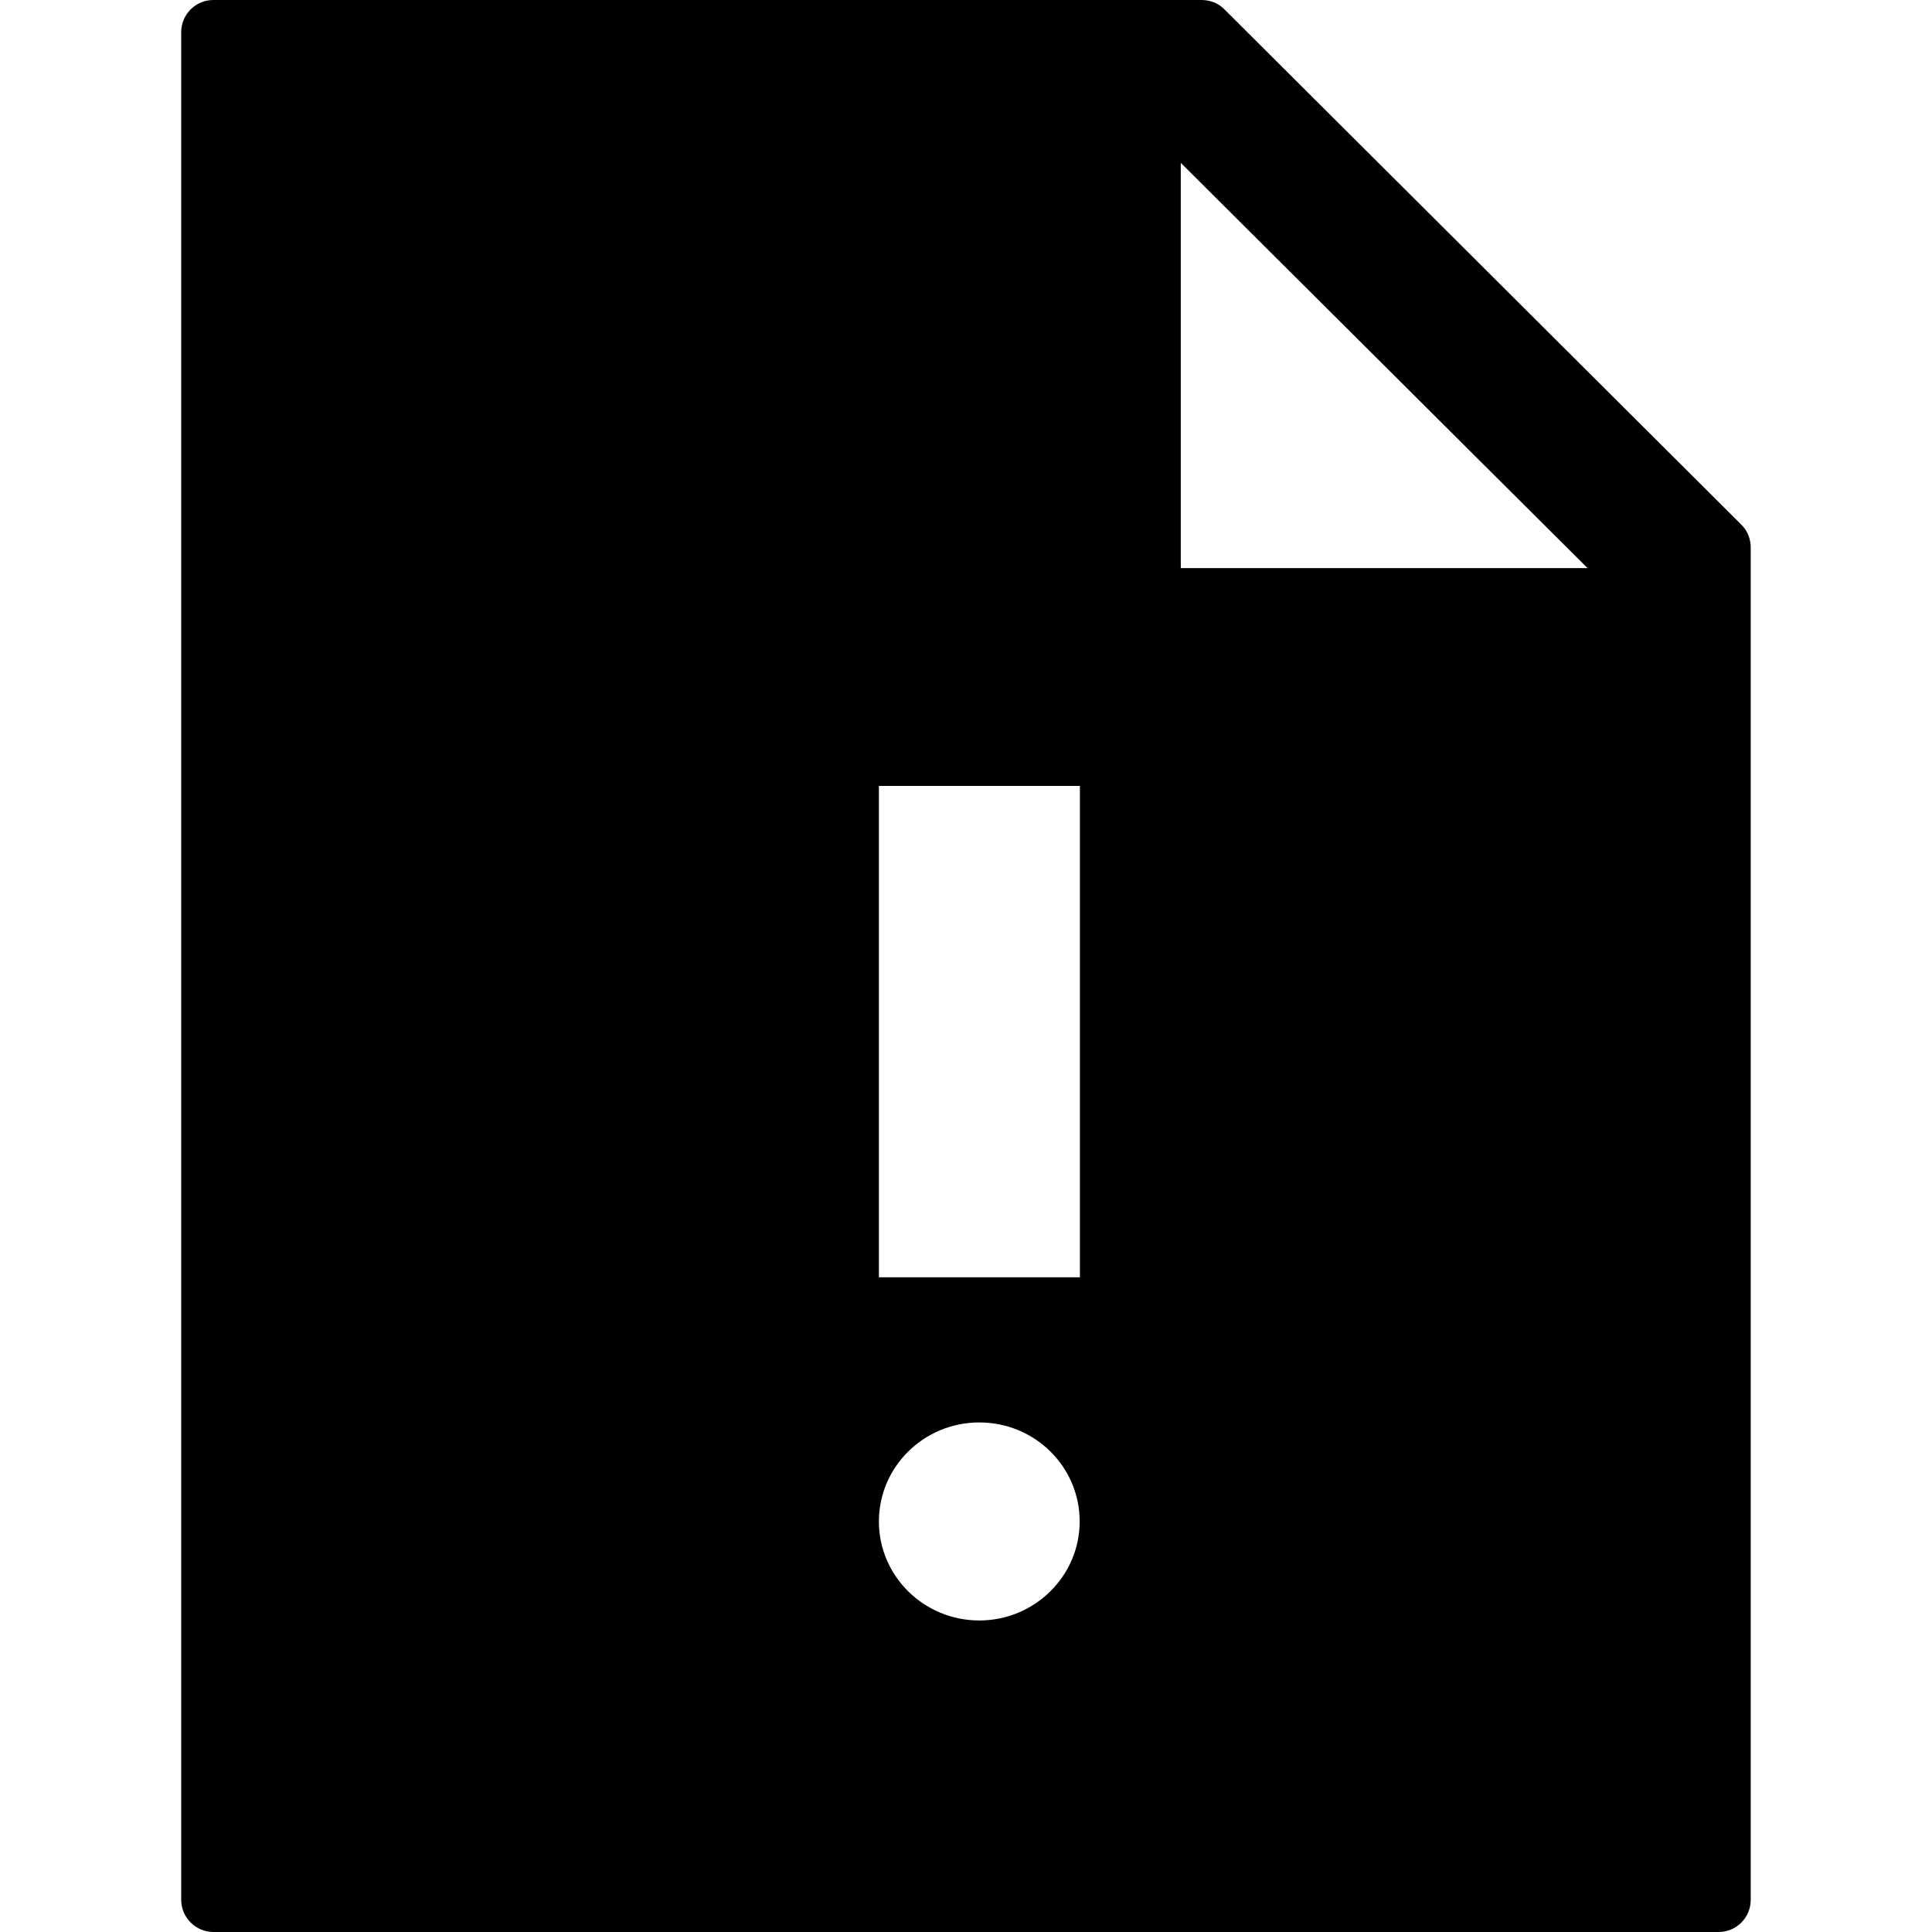 <svg width="24" height="24" viewBox="0 0 24 24" fill="none" xmlns="http://www.w3.org/2000/svg">
<path d="M2.251 0.4V23.6C2.251 23.82 2.431 24 2.651 24H21.348C21.572 24 21.748 23.82 21.748 23.6V6.8C21.748 6.747 21.738 6.697 21.718 6.647C21.698 6.597 21.668 6.553 21.631 6.517L15.211 0.117C15.175 0.08 15.132 0.05 15.082 0.03C15.031 0.01 14.978 0 14.925 0H2.651C2.428 0 2.251 0.18 2.251 0.4ZM14.668 2.023L19.721 7.057H14.668V2.023ZM10.918 9.763H13.415V15.867H10.918V9.763ZM12.165 17.67C12.855 17.67 13.412 18.22 13.412 18.9C13.412 19.58 12.851 20.13 12.165 20.13C11.478 20.13 10.918 19.58 10.918 18.9C10.918 18.22 11.478 17.67 12.165 17.67Z" fill="black"/>
</svg>
